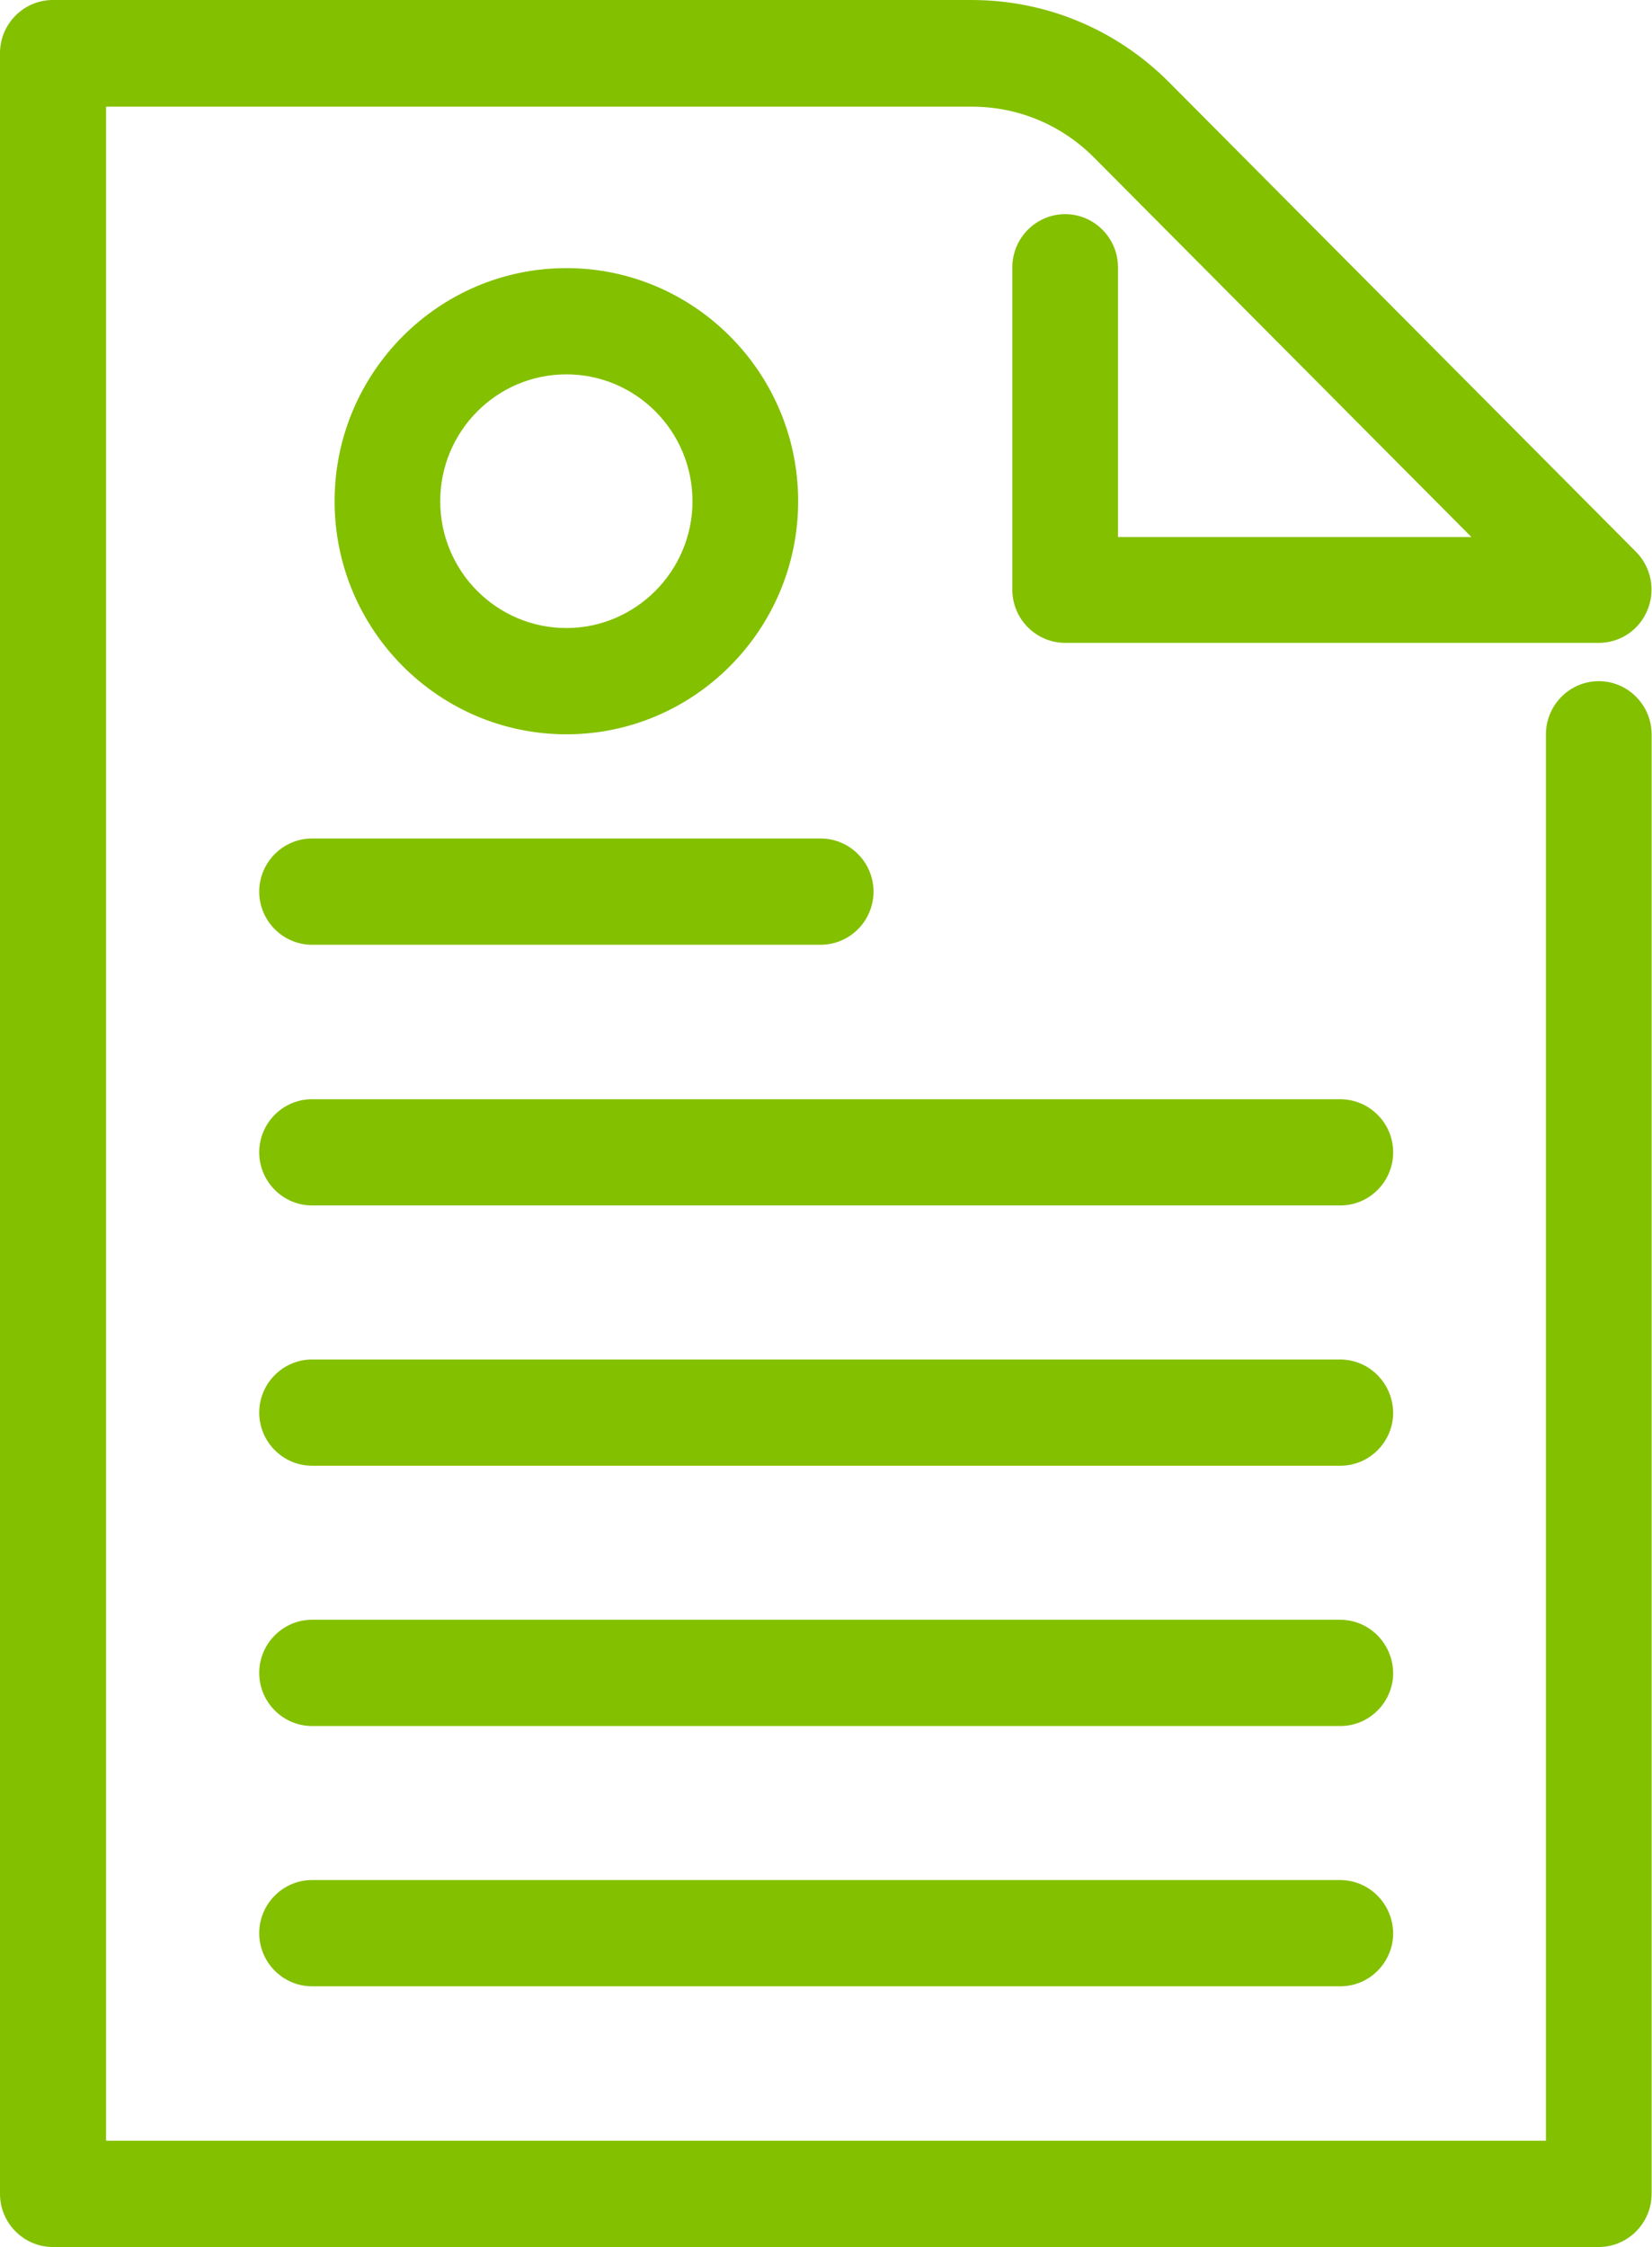 <svg width="50" height="68" viewBox="0 0 50 68" fill="none" xmlns="http://www.w3.org/2000/svg">
<path d="M29.4 0H1.599C0.719 0 0 0.723 0 1.608V66.392C0 67.277 0.719 68 1.599 68H48.389C49.269 68 49.988 67.277 49.988 66.392V22.222C49.988 21.337 49.269 20.614 48.389 20.614C47.509 20.614 46.79 21.337 46.79 22.222V64.784H3.21V3.228H29.413C30.813 3.228 32.127 3.776 33.118 4.773L44.534 16.252H33.837V8.089C33.837 7.204 33.118 6.481 32.239 6.481C31.358 6.481 30.64 7.204 30.64 8.089V17.848C30.64 18.732 31.358 19.455 32.239 19.455H48.389C49.033 19.455 49.616 19.069 49.864 18.458C50.112 17.86 49.975 17.162 49.517 16.701L35.387 2.493C33.788 0.885 31.656 0 29.4 0Z" fill="#83C000"/>
<path d="M40.555 56.895H9.445C8.565 56.895 7.846 57.618 7.846 58.503C7.846 59.388 8.565 60.111 9.445 60.111H40.568C41.448 60.111 42.166 59.388 42.166 58.503C42.154 57.618 41.448 56.895 40.555 56.895Z" fill="#83C000"/>
<path d="M40.555 49.018H9.445C8.565 49.018 7.846 49.741 7.846 50.626C7.846 51.511 8.565 52.234 9.445 52.234H40.568C41.448 52.234 42.166 51.511 42.166 50.626C42.154 49.741 41.448 49.018 40.555 49.018Z" fill="#83C000"/>
<path d="M40.555 41.142H9.445C8.565 41.142 7.846 41.864 7.846 42.749C7.846 43.634 8.565 44.357 9.445 44.357H40.568C41.448 44.357 42.166 43.634 42.166 42.749C42.154 41.864 41.448 41.142 40.555 41.142Z" fill="#83C000"/>
<path d="M40.555 33.265H9.445C8.565 33.265 7.846 33.987 7.846 34.872C7.846 35.757 8.565 36.48 9.445 36.48H40.568C41.448 36.48 42.166 35.757 42.166 34.872C42.166 33.987 41.448 33.265 40.555 33.265Z" fill="#83C000"/>
<path d="M24.839 25.375H9.445C8.565 25.375 7.846 26.098 7.846 26.983C7.846 27.868 8.565 28.591 9.445 28.591H24.839C25.719 28.591 26.438 27.868 26.438 26.983C26.438 26.098 25.719 25.375 24.839 25.375Z" fill="#83C000"/>
<path d="M17.142 8.114C13.275 8.114 10.127 11.279 10.127 15.168C10.127 19.056 13.275 22.222 17.142 22.222C21.009 22.222 24.157 19.056 24.157 15.168C24.157 11.279 21.009 8.114 17.142 8.114ZM17.142 19.006C15.035 19.006 13.324 17.287 13.324 15.168C13.324 13.049 15.035 11.329 17.142 11.329C19.249 11.329 20.959 13.049 20.959 15.168C20.959 17.287 19.236 19.006 17.142 19.006Z" fill="#83C000"/>
</svg>
